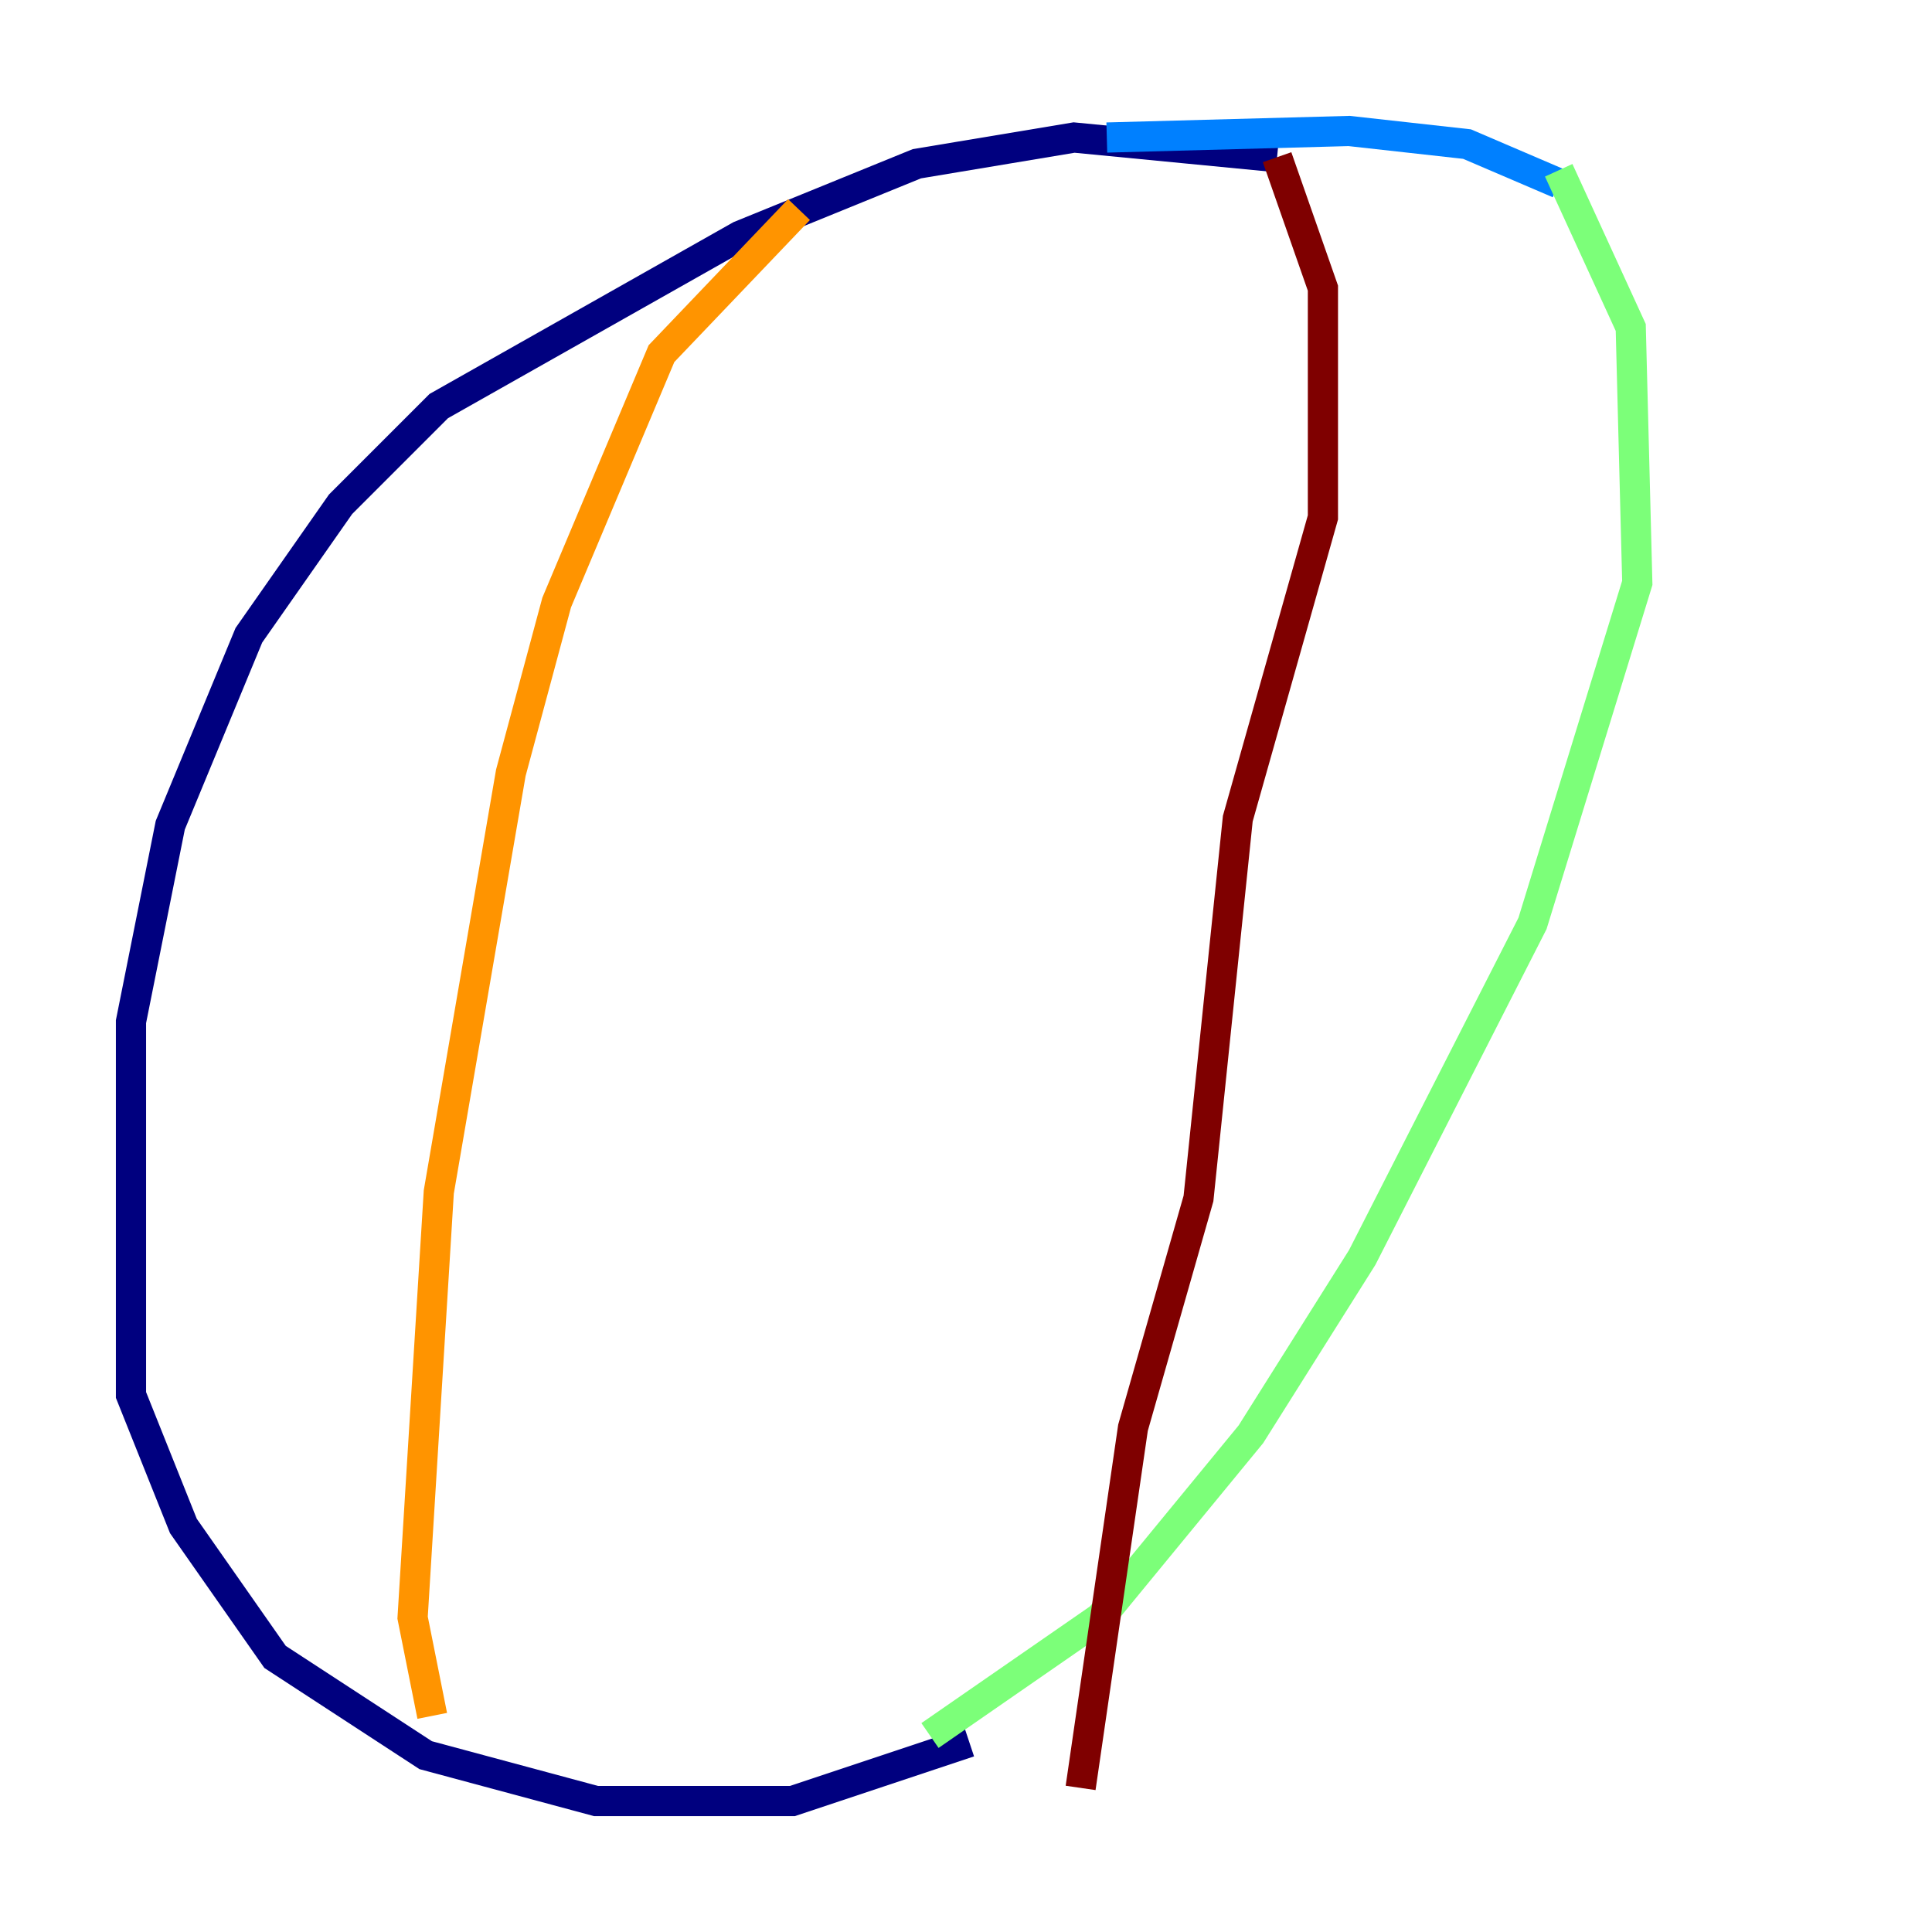 <?xml version="1.0" encoding="utf-8" ?>
<svg baseProfile="tiny" height="128" version="1.2" viewBox="0,0,128,128" width="128" xmlns="http://www.w3.org/2000/svg" xmlns:ev="http://www.w3.org/2001/xml-events" xmlns:xlink="http://www.w3.org/1999/xlink"><defs /><polyline fill="none" points="84.61,10.414 71.159,9.112 60.746,10.848 49.031,15.62 29.071,26.902 22.563,33.41 16.488,42.088 11.281,54.671 8.678,67.688 8.678,92.42 12.149,101.098 18.224,109.776 28.203,116.285 39.485,119.322 52.502,119.322 64.217,115.417" stroke="#00007f" stroke-width="2" /><polyline fill="none" points="103.268,12.149 97.193,9.546 89.383,8.678 73.329,9.112" stroke="#0080ff" stroke-width="2" /><polyline fill="none" points="103.268,11.281 108.041,21.695 108.475,38.617 101.532,61.18 90.251,83.308 82.875,95.024 72.895,107.173 61.614,114.983" stroke="#7cff79" stroke-width="2" /><polyline fill="none" points="52.936,13.885 43.824,23.43 36.881,39.919 33.844,51.2 29.071,78.969 27.336,107.173 28.637,113.681" stroke="#ff9400" stroke-width="2" /><polyline fill="none" points="84.61,10.414 87.647,19.091 87.647,34.278 82.007,54.237 79.403,79.403 75.064,94.59 71.593,118.454" stroke="#7f0000" stroke-width="2" /></svg>